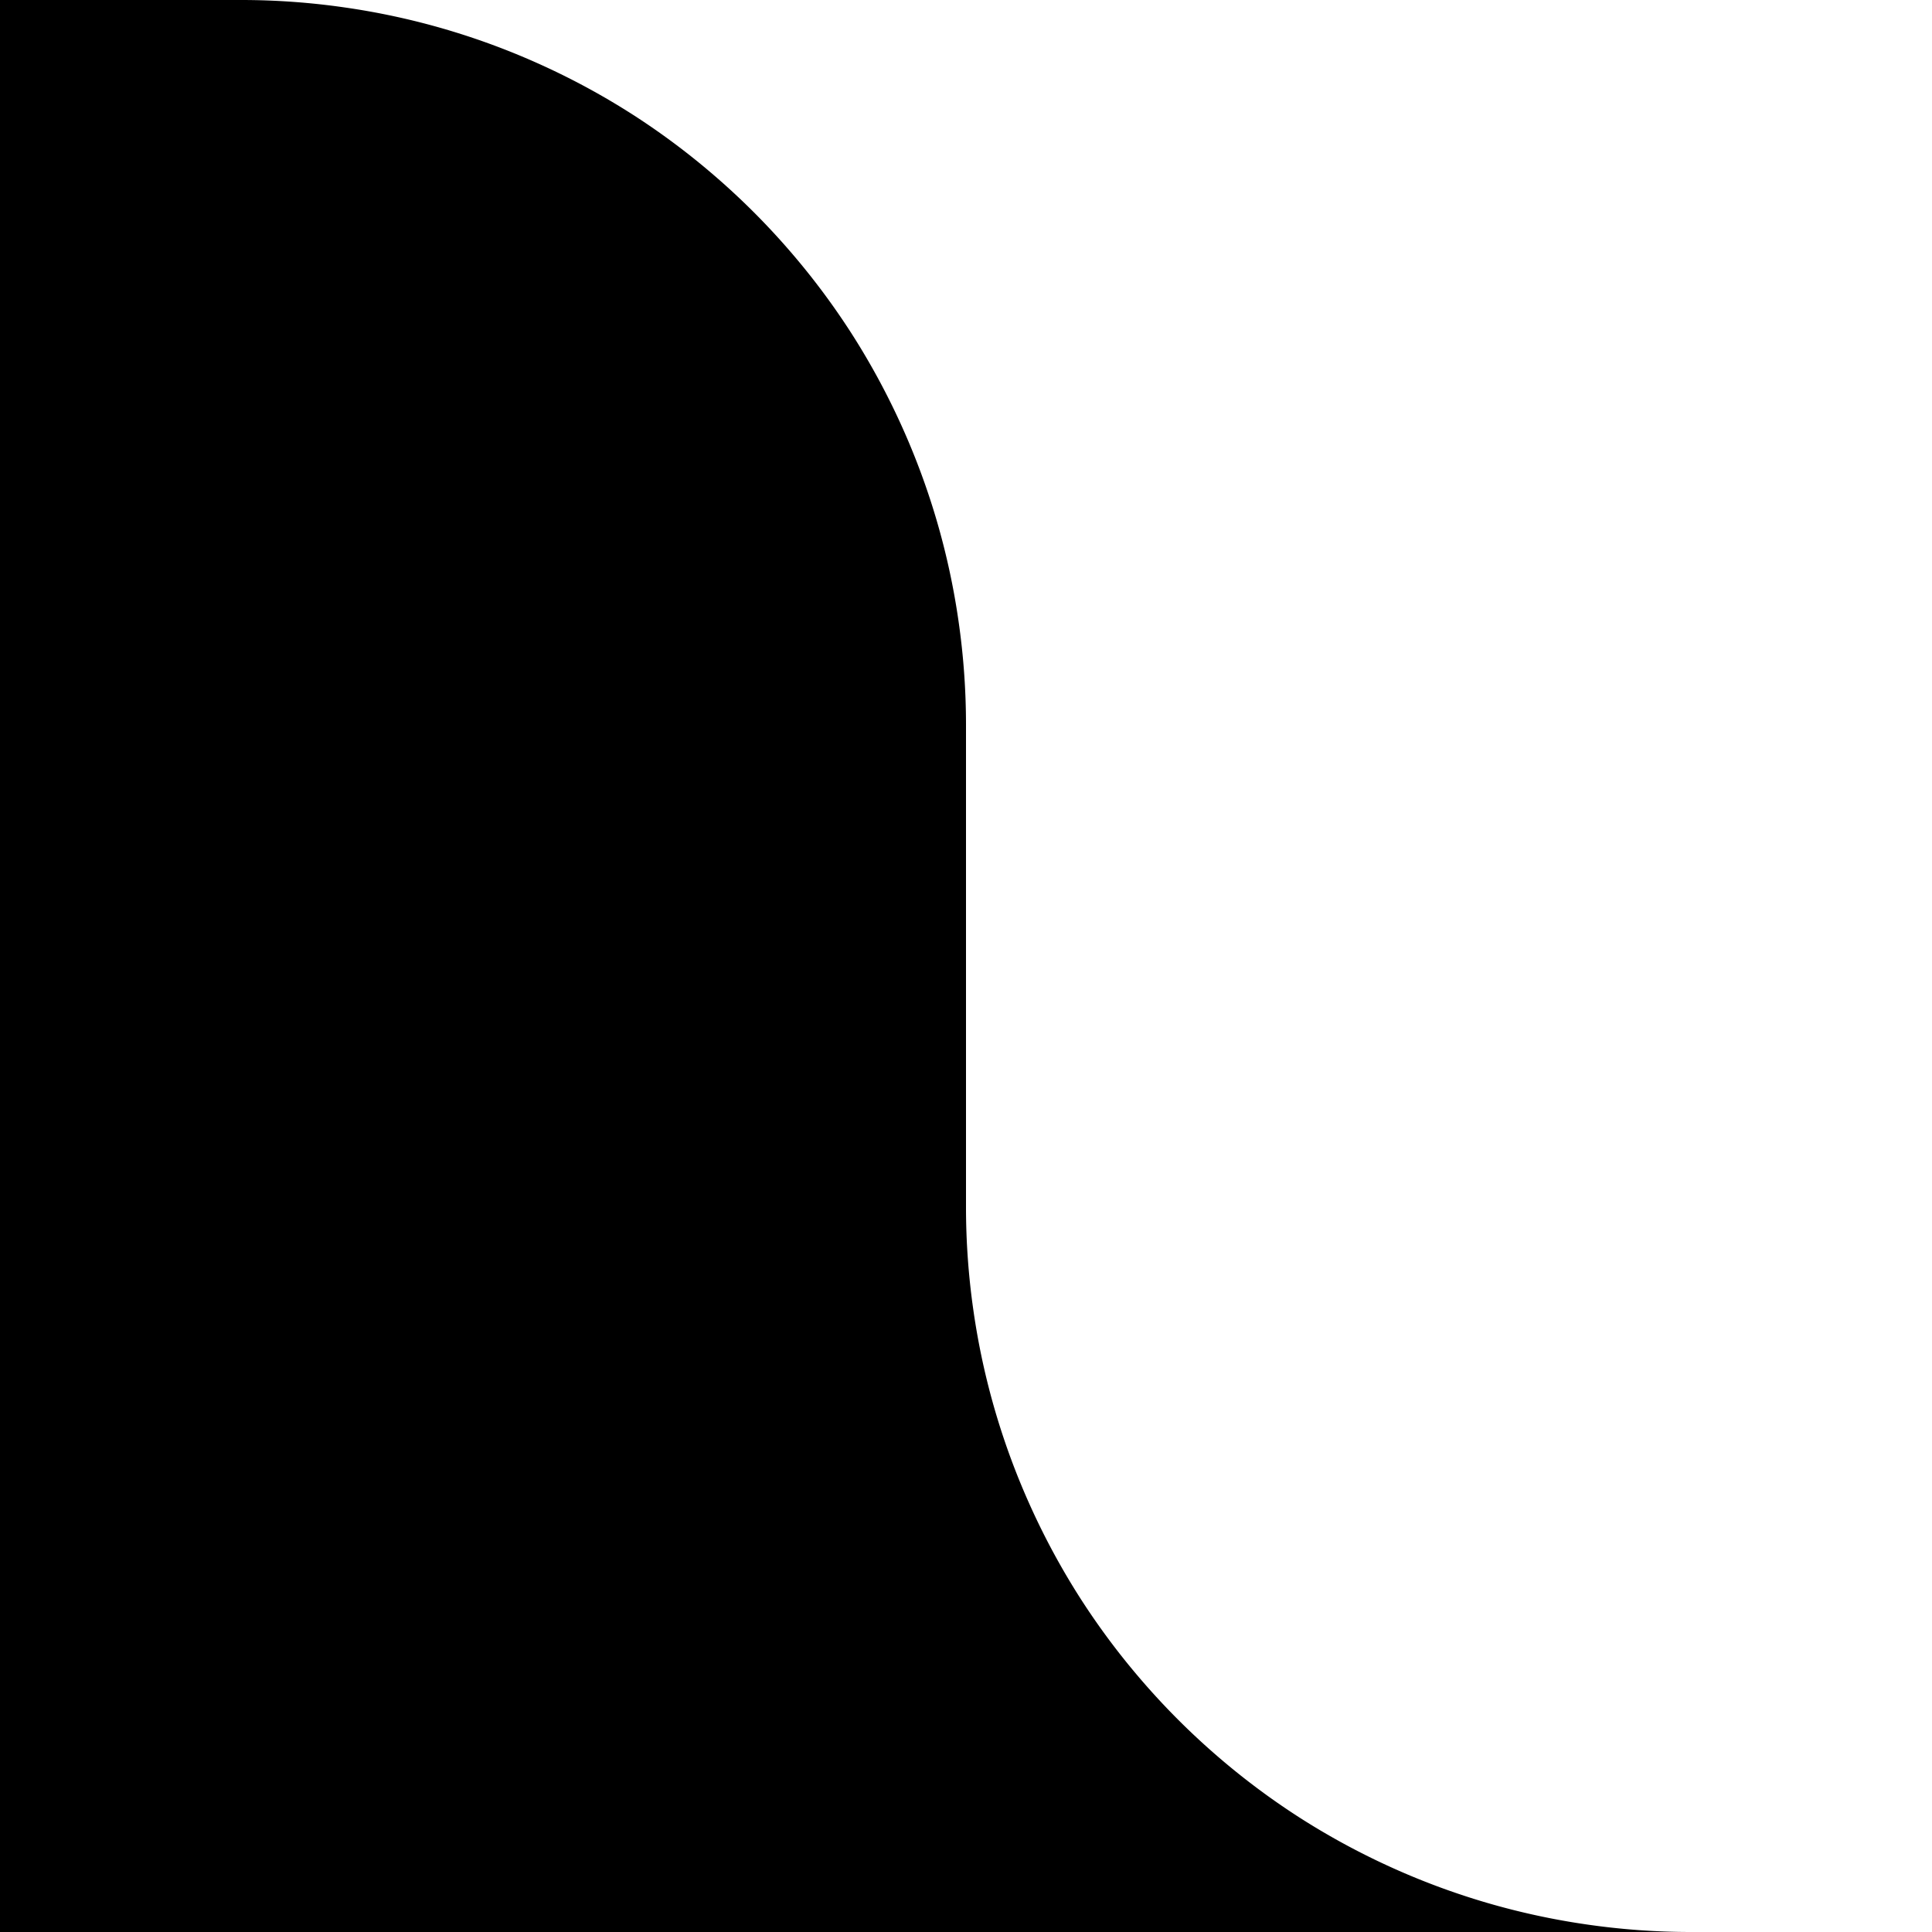 <!-- Created by QNetITQ for the WaveFox project -->

<svg xmlns="http://www.w3.org/2000/svg" width="32" height="32" viewBox="0 0 32 32" preserveAspectRatio="none">

    <path fill="context-fill" d="m 4,0 a 12,12 0 0 1 1.707,0.123 12,12 0 0 1 1.674,0.363 12,12 0 0 1 1.604,0.598 12,12 0 0 1 1.504,0.82 12,12 0 0 1 1.369,1.027 12,12 0 0 1 1.211,1.211 12,12 0 0 1 1.027,1.369 12,12 0 0 1 0.82,1.504 12,12 0 0 1 0.598,1.604 12,12 0 0 1 0.363,1.674 A 12,12 0 0 1 16,12 v 8 a 12,12 0 0 0 0.123,1.707 12,12 0 0 0 0.363,1.674 12,12 0 0 0 0.598,1.604 12,12 0 0 0 0.82,1.504 12,12 0 0 0 1.027,1.369 12,12 0 0 0 1.211,1.211 12,12 0 0 0 1.369,1.027 12,12 0 0 0 1.504,0.82 12,12 0 0 0 1.604,0.598 12,12 0 0 0 1.674,0.363 A 12,12 0 0 0 28,32 H 16 0 V 23.283 0.688 0 Z" />

</svg>
